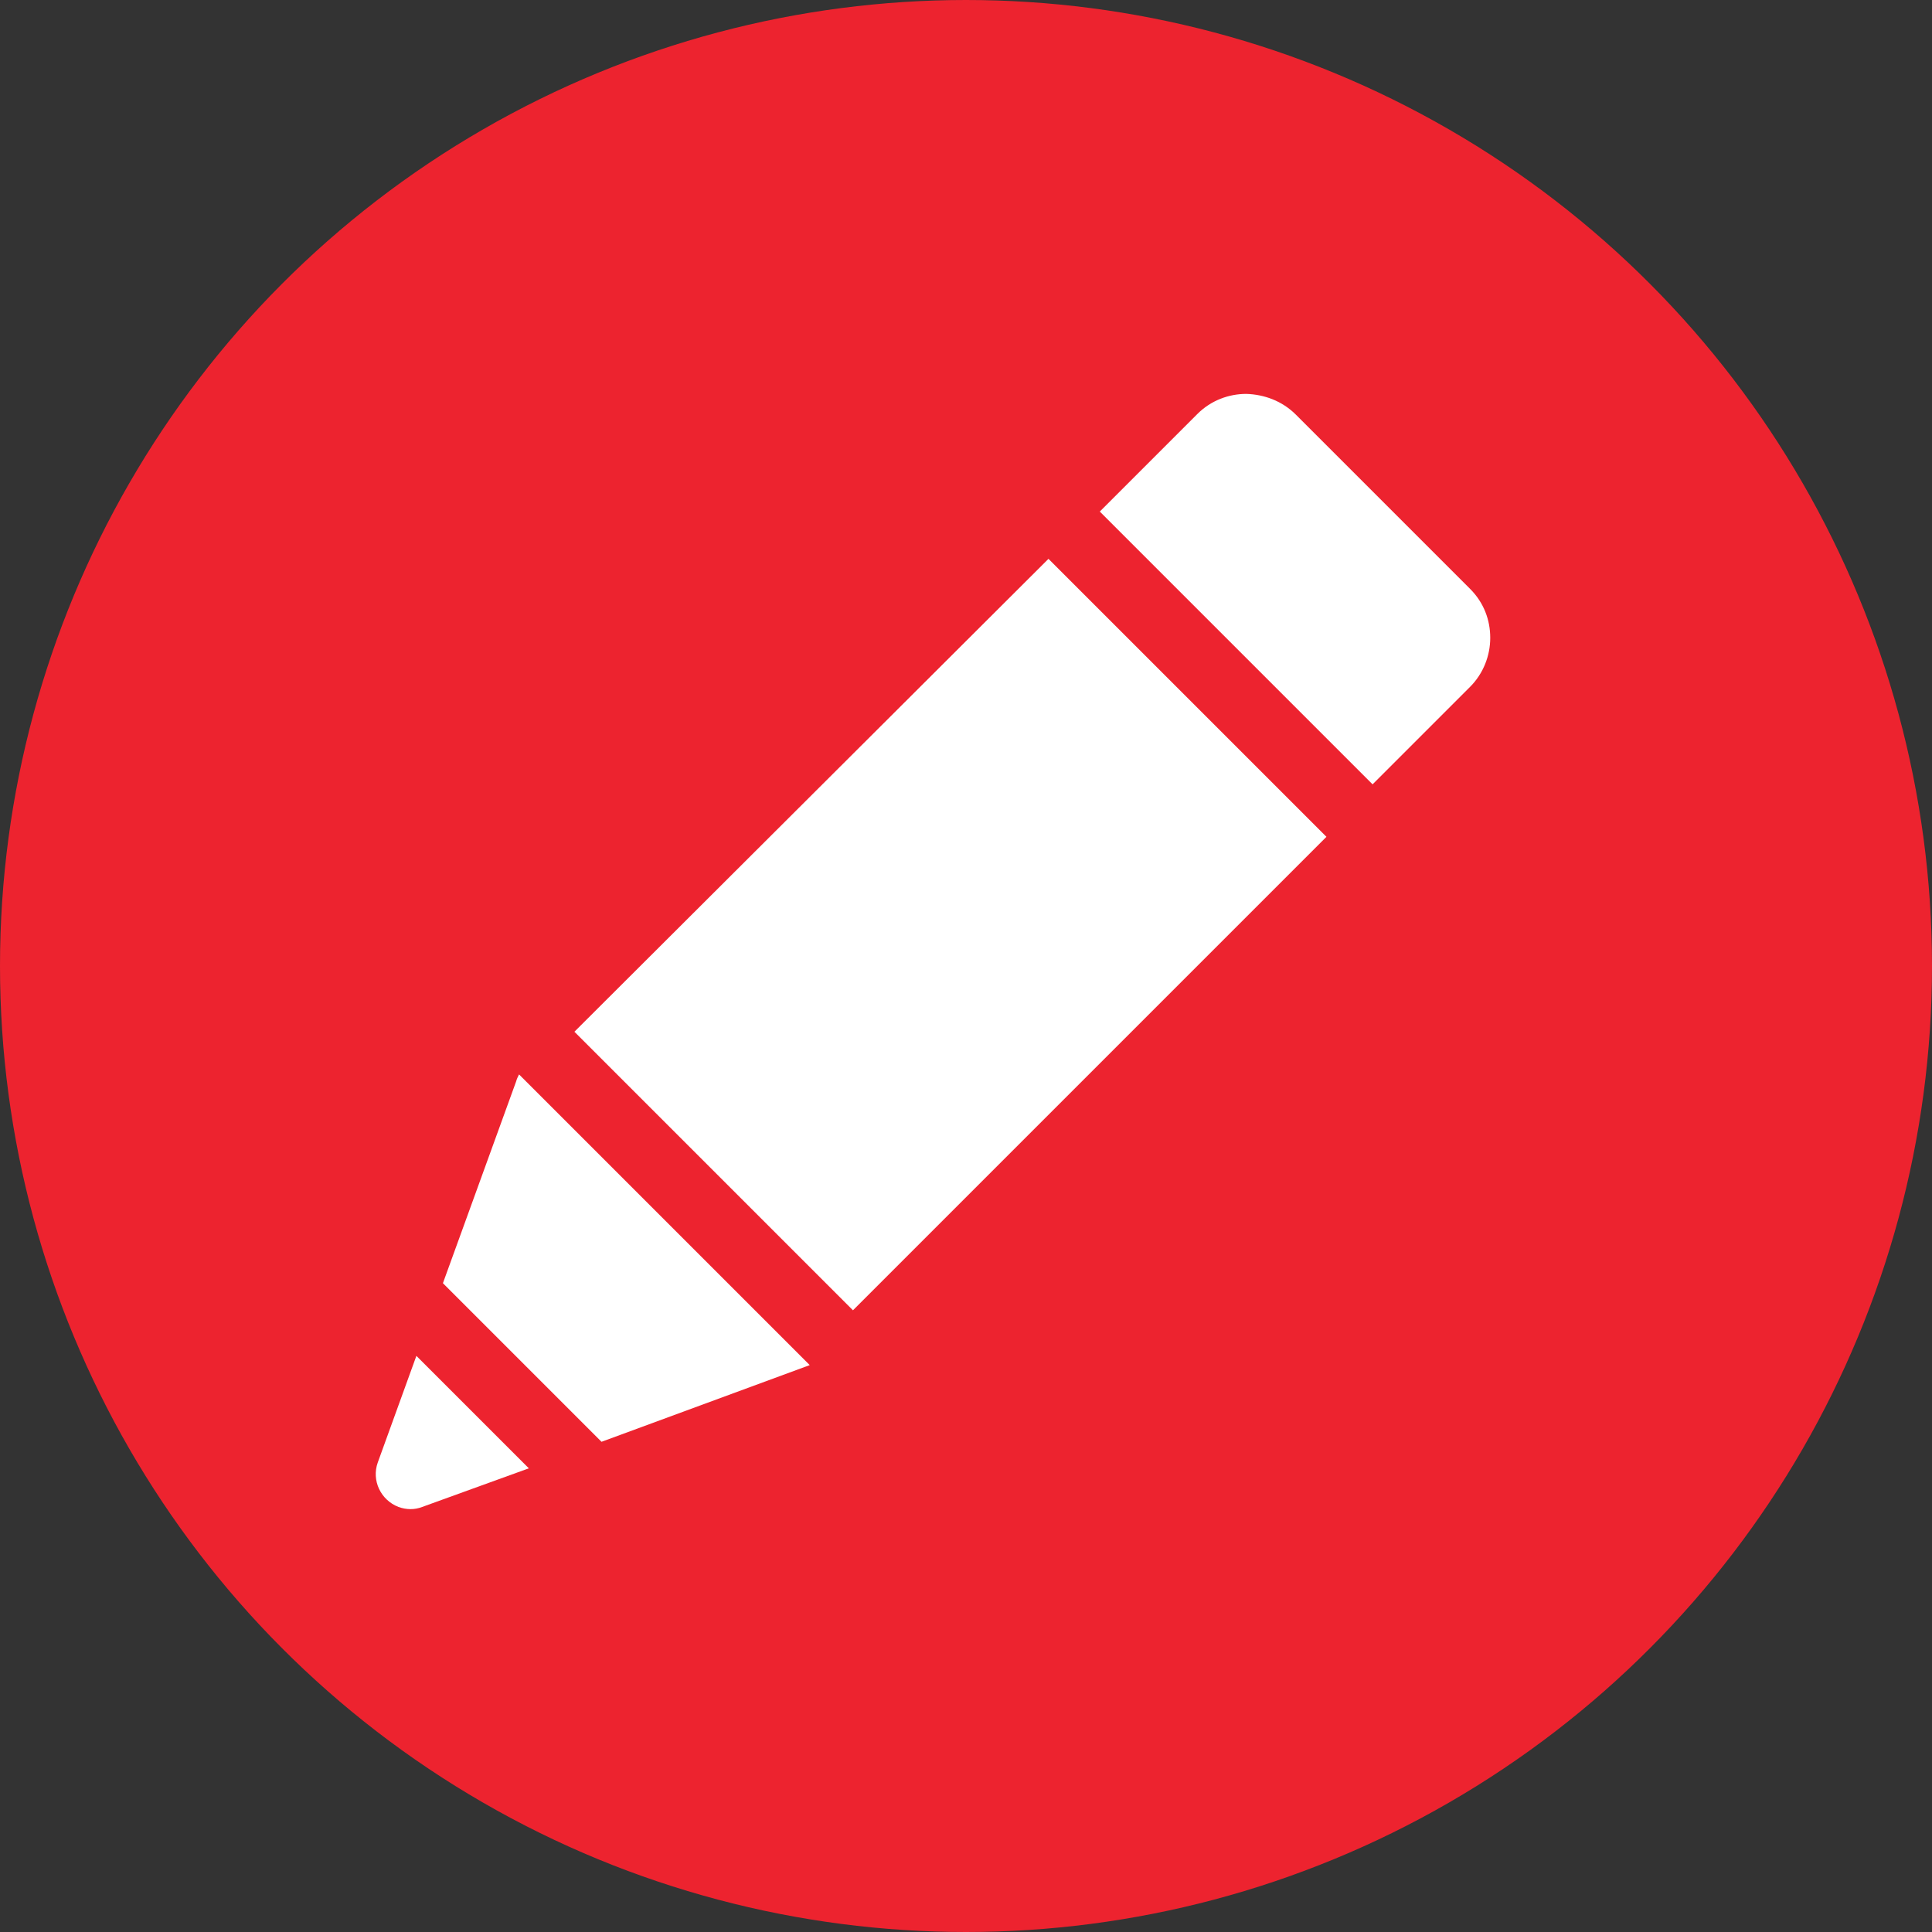 <?xml version="1.0" encoding="utf-8"?>
<!-- Generator: Adobe Illustrator 23.0.0, SVG Export Plug-In . SVG Version: 6.00 Build 0)  -->
<svg version="1.1" id="Layer_1" xmlns="http://www.w3.org/2000/svg" xmlns:xlink="http://www.w3.org/1999/xlink" x="0px" y="0px"
	 viewBox="0 0 33.5 33.5" style="enable-background:new 0 0 33.5 33.5;" xml:space="preserve">
<rect x="0" y="0" width="33.5" height="33.5" fill="#333333" stroke="none"/>
<style type="text/css">
	.st0{fill:#ED232F;stroke:#ED232F;stroke-miterlimit:10;}
	.st1{fill:#FFFFFF;}
</style>
<circle id="XMLID_141_" class="st0" cx="16.75" cy="16.75" r="16.25"/>
<g id="XMLID_1725_">
	<path id="XMLID_1726_" class="st1" d="M22.47,7.19l3.02,3.02c0.24,0.24,0.35,0.54,0.35,0.85c0,0.31-0.12,0.62-0.35,0.85l-1.69,1.69
		l-4.73-4.73l1.69-1.69c0.24-0.24,0.55-0.35,0.85-0.35C21.92,6.84,22.23,6.95,22.47,7.19L22.47,7.19z M9.96,17.89l4.83,4.83
		L23,14.51l-0.78-0.78l-0.85-0.85l-1.56-1.56l-0.85-0.85l-0.78-0.78L9.96,17.89L9.96,17.89z M6.55,25.36l0.67-1.85l1.95,1.95
		l-1.85,0.67l0,0c-0.13,0.05-0.27,0.05-0.41,0C6.6,26.01,6.44,25.67,6.55,25.36L6.55,25.36z M7.68,22.25l1.27-3.5
		c0.01-0.04,0.03-0.08,0.05-0.12l5.04,5.04c-0.02,0.01-0.05,0.02-0.08,0.03L10.43,25L7.68,22.25z"/>
</g>
</svg>
